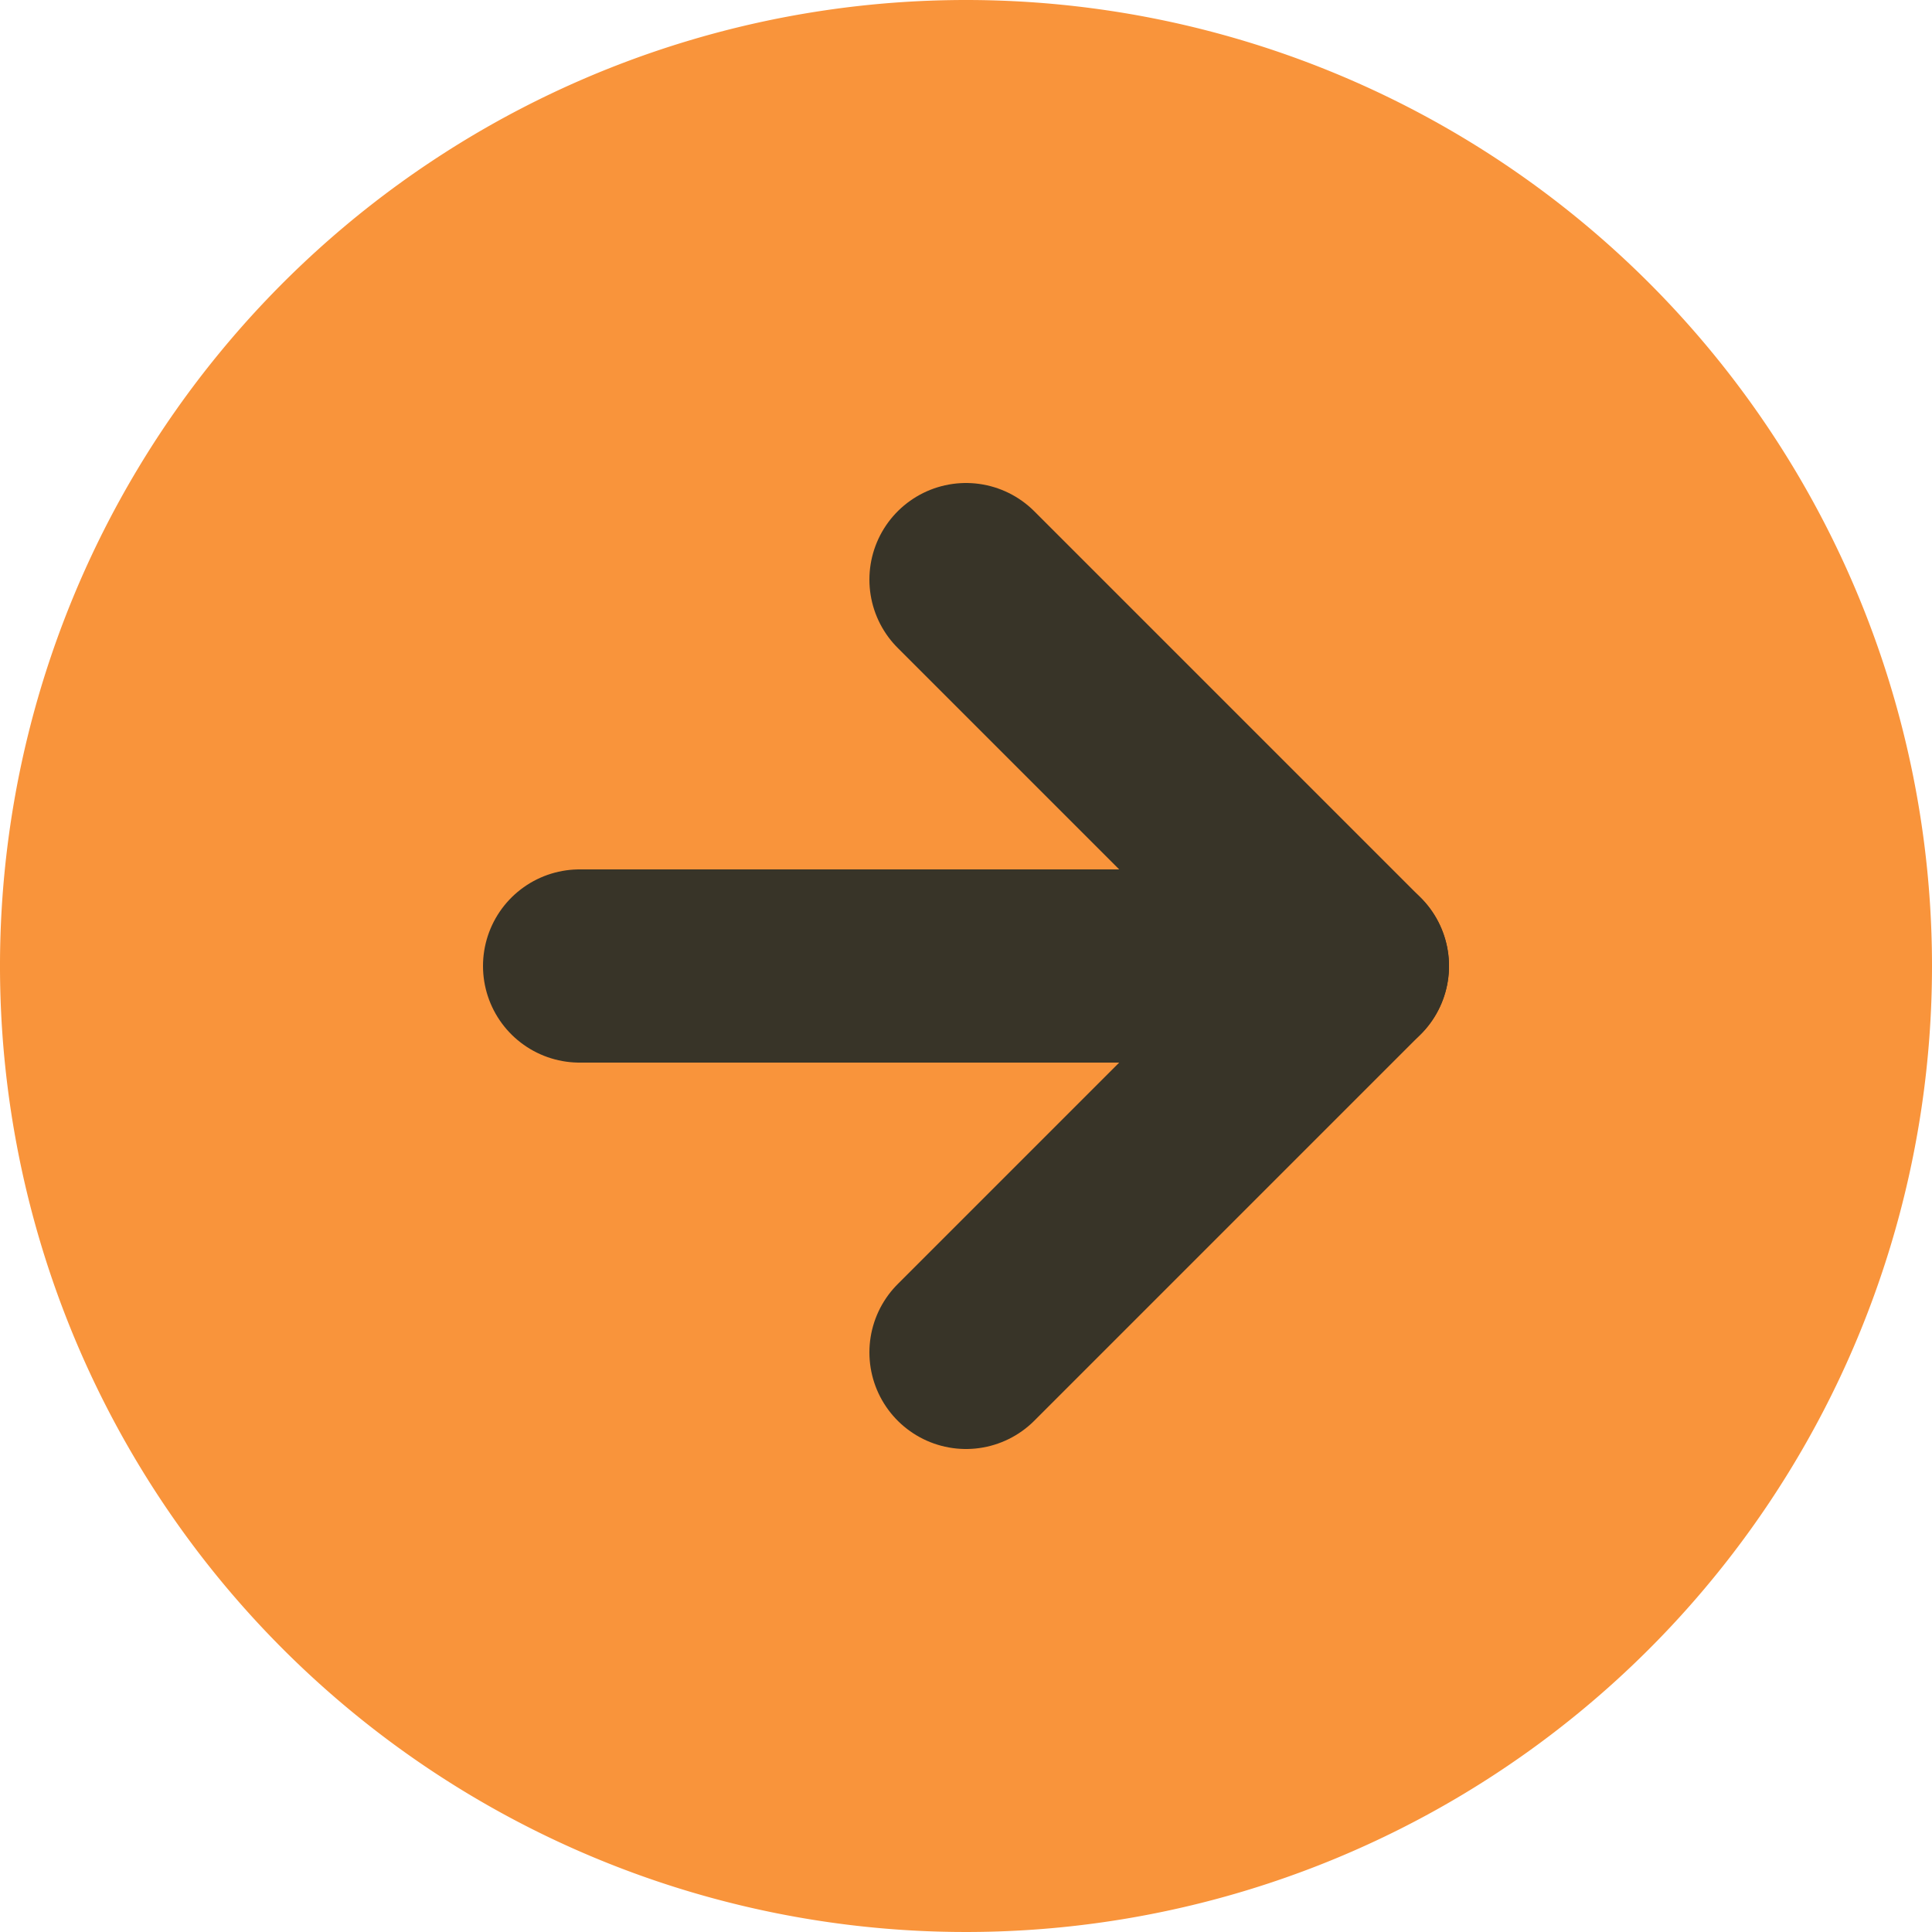 <svg id="Icon_feather-arrow-right-circle" data-name="Icon feather-arrow-right-circle" xmlns="http://www.w3.org/2000/svg" width="30" height="30" viewBox="0 0 30 30">
  <path id="route_1" data-name="route 1" d="M33,18A15,15,0,1,1,18,3,15,15,0,0,1,33,18Z" transform="translate(-3 -3)" fill="#f9943b"/>
  <path id="route_2" data-name="route 2" d="M18,24l6-6-6-6" transform="translate(-3 -3)" fill="none" stroke="#383428" stroke-linecap="round" stroke-linejoin="round" stroke-width="3"/>
  <path id="route_3" data-name="route 3" d="M12,18H24" transform="translate(-3 -3)" fill="none" stroke="#383428" stroke-linecap="round" stroke-linejoin="round" stroke-width="3"/>
</svg>
